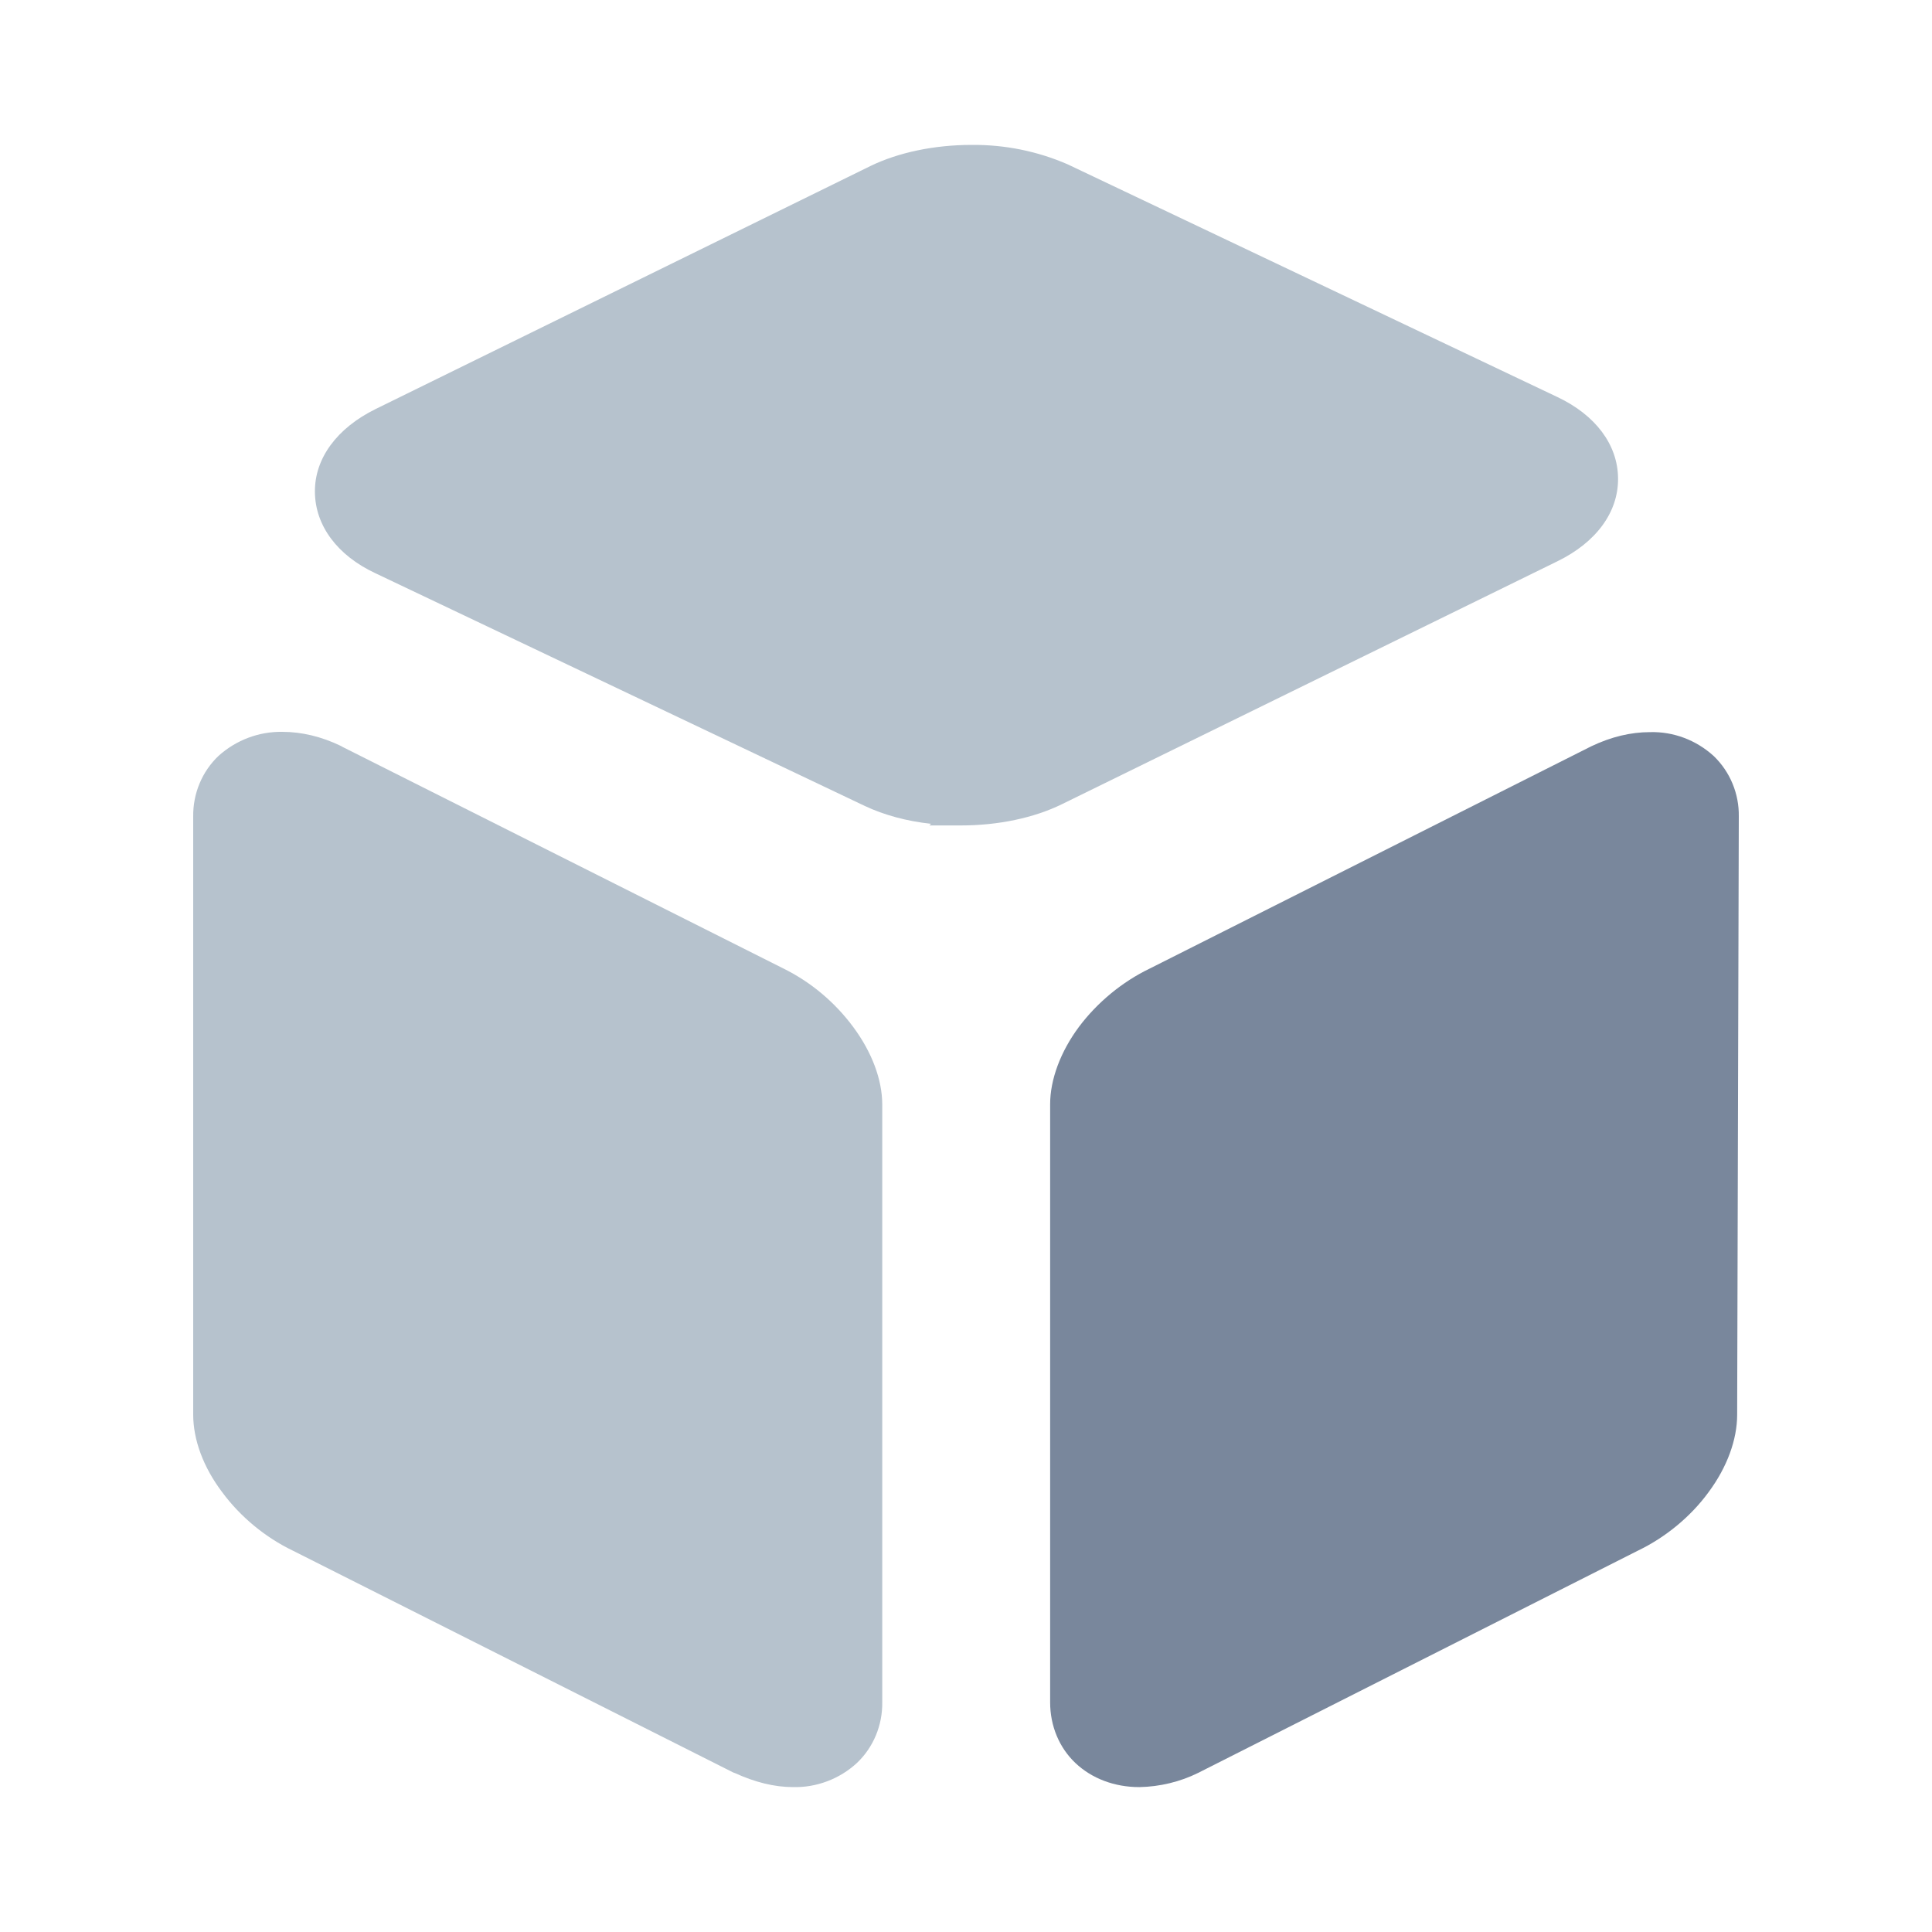 <?xml version="1.0" encoding="UTF-8"?>
<svg width="20px" height="20px" viewBox="0 0 20 20" version="1.1" xmlns="http://www.w3.org/2000/svg" xmlns:xlink="http://www.w3.org/1999/xlink">
    <title>icon_resource_data</title>
    <g id="Dashboard" stroke="none" stroke-width="1" fill="none" fill-rule="evenodd">
        <g id="00-Menu-交互备份" transform="translate(-859, -299)" fill-rule="nonzero">
            <g id="编组-8" transform="translate(859, 299)">
                <path d="M8.106,10.024 L3.546,7.732 L3.529,7.722 C3.324,7.623 3.118,7.576 2.923,7.576 C2.68,7.572 2.445,7.661 2.263,7.824 C2.091,7.987 1.997,8.215 2,8.453 L2,14.644 C2,14.903 2.104,15.188 2.3,15.447 C2.488,15.702 2.748,15.916 3.031,16.052 L7.587,18.347 L7.601,18.353 L7.604,18.353 C7.813,18.449 8.015,18.5 8.21,18.5 C8.453,18.506 8.692,18.415 8.87,18.251 C9.042,18.088 9.136,17.86 9.133,17.622 L9.133,11.435 C9.133,11.176 9.025,10.891 8.833,10.632 C8.642,10.374 8.393,10.165 8.106,10.024 L8.106,10.024 Z" id="路径" fill="#B6C2CD"></path>
                <path d="M17.741,7.827 C17.559,7.661 17.323,7.572 17.08,7.579 C16.882,7.579 16.68,7.627 16.474,7.725 L11.901,10.027 C11.618,10.163 11.359,10.377 11.17,10.629 C10.978,10.887 10.871,11.176 10.871,11.431 L10.871,17.622 C10.871,17.867 10.965,18.092 11.133,18.251 C11.302,18.411 11.537,18.5 11.793,18.5 L11.797,18.5 C12.005,18.496 12.218,18.445 12.403,18.353 L16.956,16.052 C17.239,15.916 17.501,15.702 17.687,15.447 C17.879,15.188 17.983,14.903 17.983,14.644 L18,8.453 C18.004,8.217 17.91,7.99 17.741,7.827 L17.741,7.827 Z" id="路径" fill="#79879C"></path>
                <path d="M16.121,5.811 C16.525,5.614 16.754,5.301 16.75,4.951 C16.747,4.604 16.518,4.298 16.124,4.111 L11.052,1.701 C10.739,1.565 10.402,1.497 10.059,1.5 C9.672,1.5 9.301,1.578 9.012,1.718 L3.889,4.234 C3.489,4.431 3.256,4.744 3.26,5.094 C3.263,5.441 3.492,5.75 3.886,5.934 L8.954,8.344 C9.15,8.436 9.385,8.501 9.638,8.528 L9.621,8.545 L9.948,8.545 C10.332,8.545 10.705,8.467 10.995,8.324 L16.121,5.811 Z" id="路径" fill="#B6C2CD"></path>
            </g>
        </g>
    </g>
</svg>